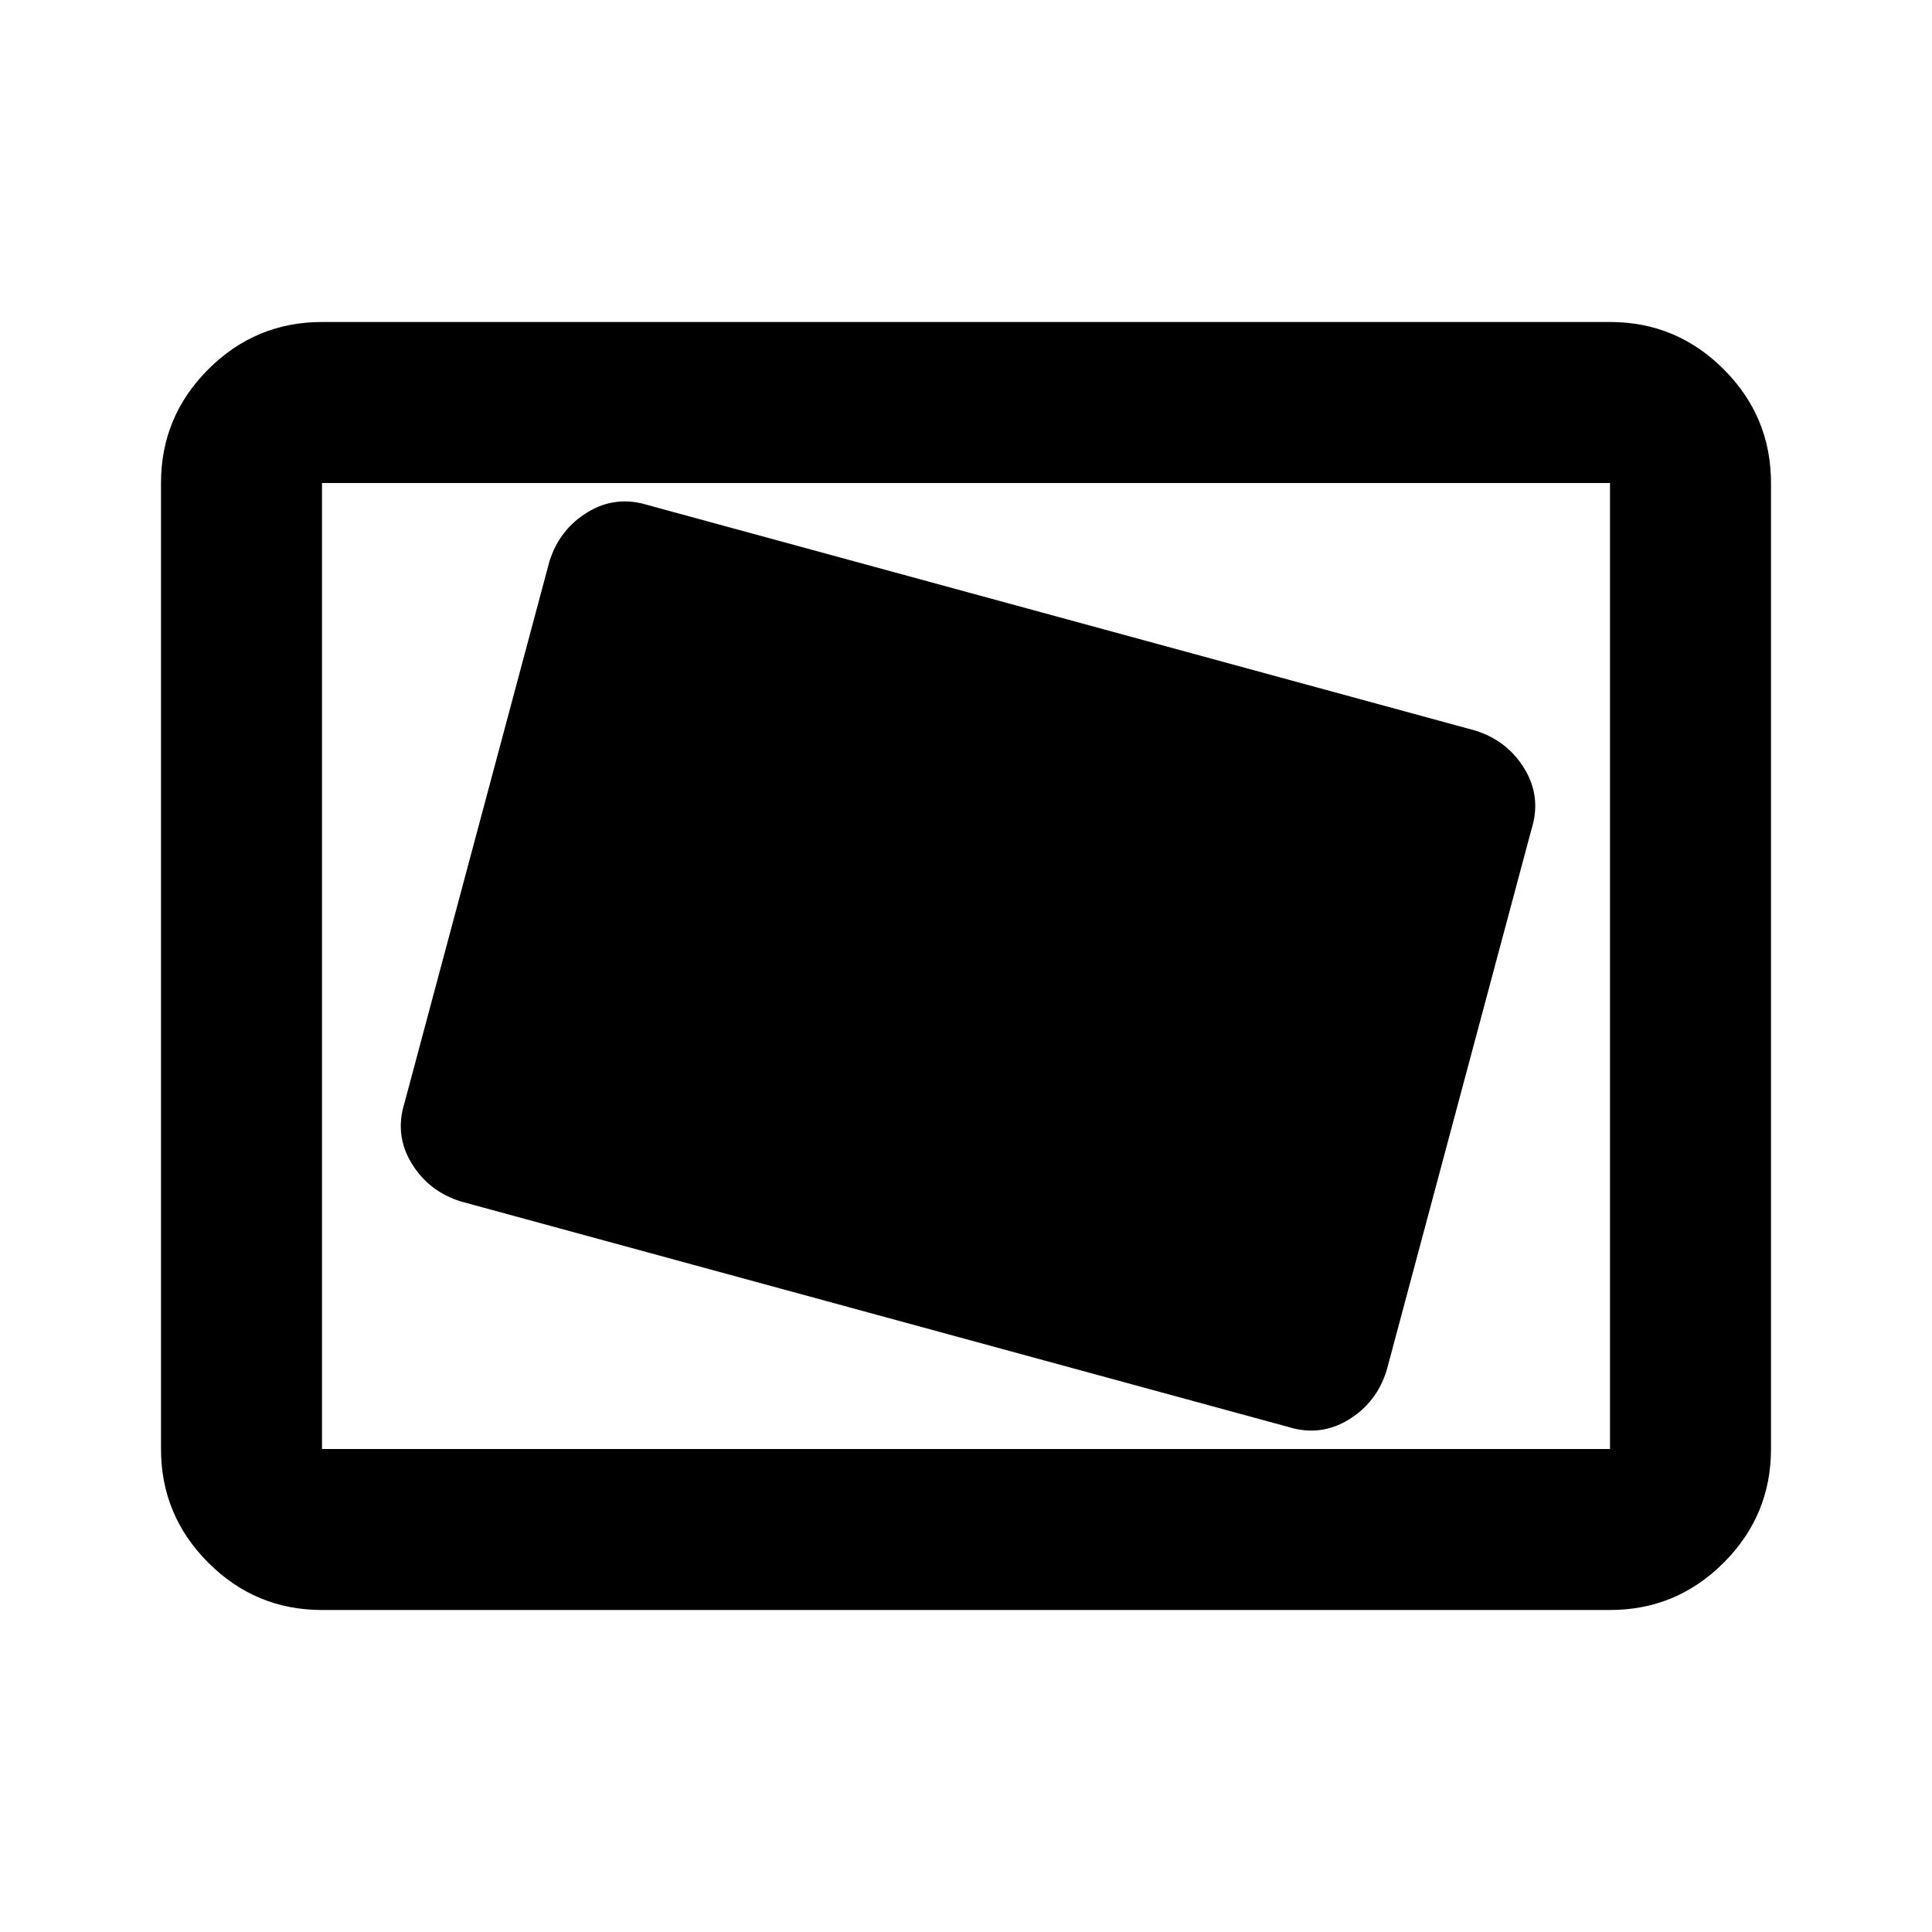 <svg xmlns="http://www.w3.org/2000/svg" height="24" viewBox="0 -960 960 960" width="24"><path d="M481-480Zm208 201 72-269q5-16-3.5-30T733-597L322-709q-16-5-30 3.5T273-681l-72 269q-5 16 3.5 30t24.5 19l411 112q16 5 30-3.5t19-24.5ZM160-160q-33 0-56.5-23.5T80-240v-480q0-33 23.5-56.5T160-800h640q33 0 56.5 23.5T880-720v480q0 33-23.5 56.5T800-160H160Zm0-80h640v-480H160v480Zm0 0v-480 480Z"/></svg>